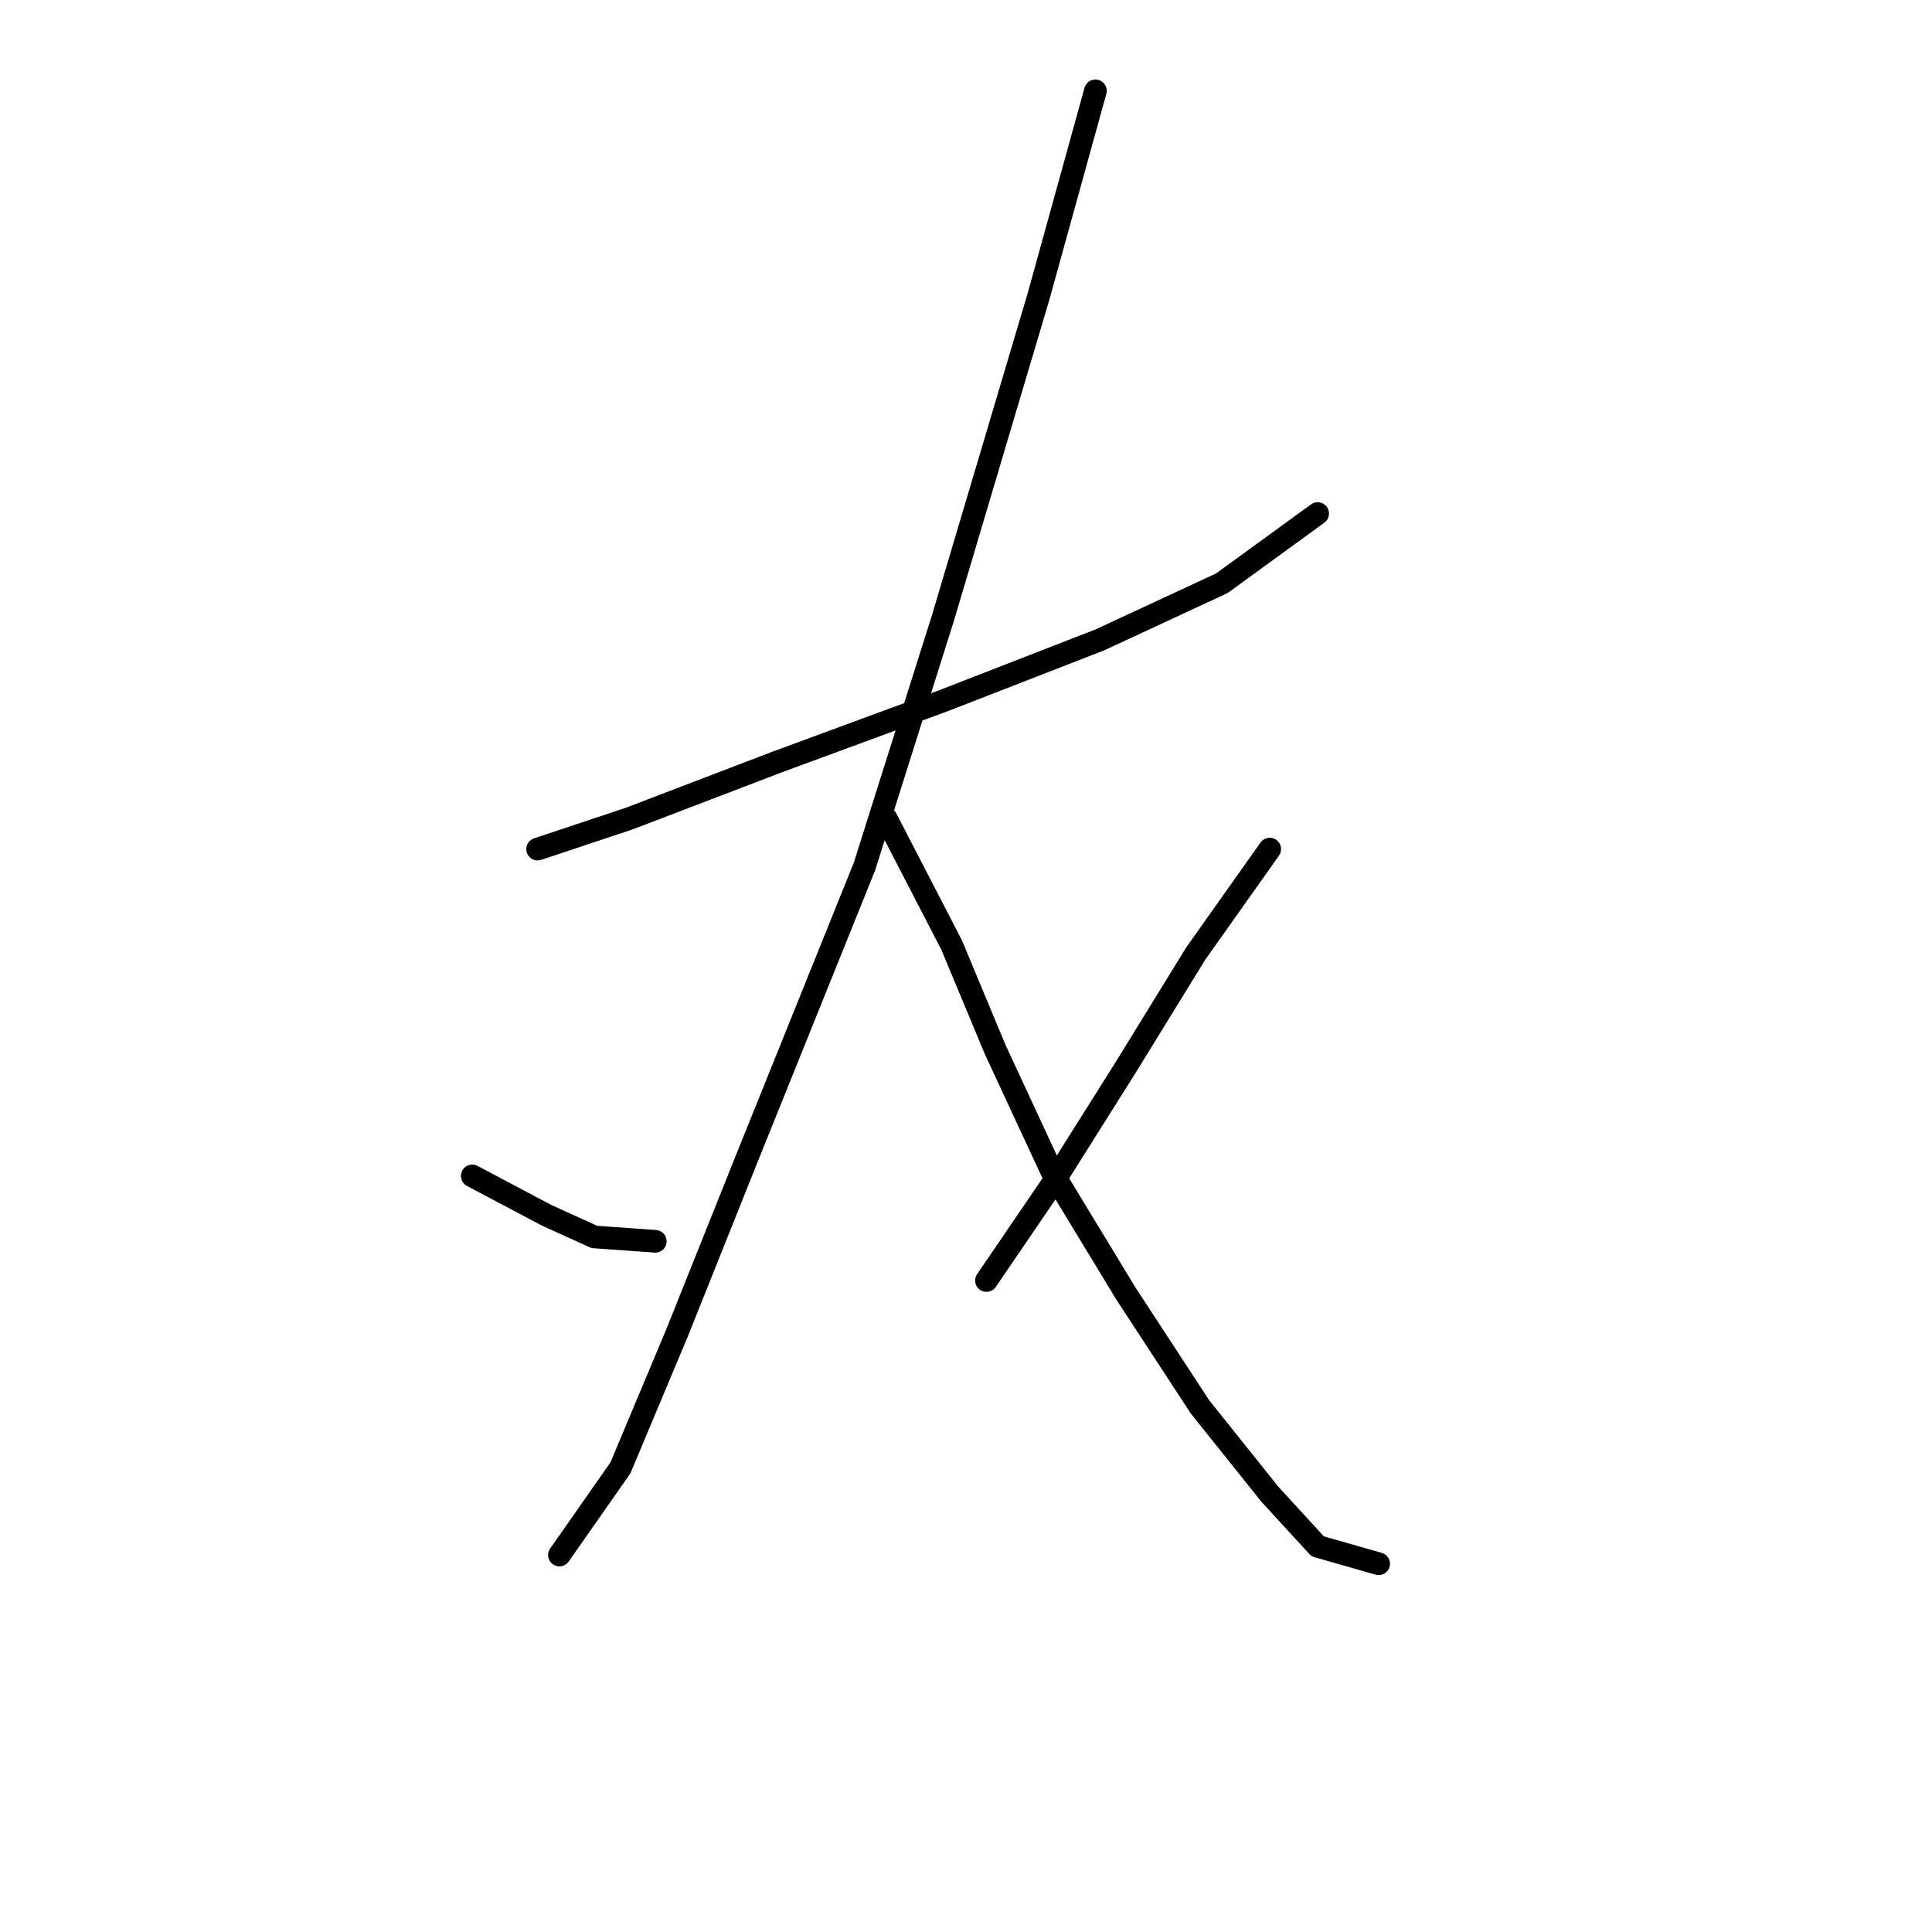 <?xml version="1.0" standalone="no"?>
    <svg width="256" height="256" xmlns="http://www.w3.org/2000/svg" version="1.1">
    <polyline stroke="black" stroke-width="3" stroke-linecap="round" fill="transparent" stroke-linejoin="round" points="71.238 112.51 83.364 108.468 102.997 100.961 124.939 92.877 145.726 84.793 161.894 77.287 174.598 68.048 174.598 68.048 " />
        <polyline stroke="black" stroke-width="3" stroke-linecap="round" fill="transparent" stroke-linejoin="round" points="145.149 12.037 137.642 39.176 124.939 81.906 114.545 114.82 98.955 153.507 89.716 176.605 82.209 194.505 74.125 206.053 74.125 206.053 " />
        <polyline stroke="black" stroke-width="3" stroke-linecap="round" fill="transparent" stroke-linejoin="round" points="62.577 155.817 72.393 161.014 78.745 163.901 86.829 164.479 86.829 164.479 " />
        <polyline stroke="black" stroke-width="3" stroke-linecap="round" fill="transparent" stroke-linejoin="round" points="117.432 108.468 126.094 125.213 131.868 139.072 139.375 155.24 149.191 171.408 159.007 186.421 168.246 197.969 174.598 204.899 182.682 207.208 182.682 207.208 " />
        <polyline stroke="black" stroke-width="3" stroke-linecap="round" fill="transparent" stroke-linejoin="round" points="168.246 112.51 158.43 126.368 149.191 141.381 139.375 156.972 130.713 169.675 130.713 169.675 " />
        </svg>